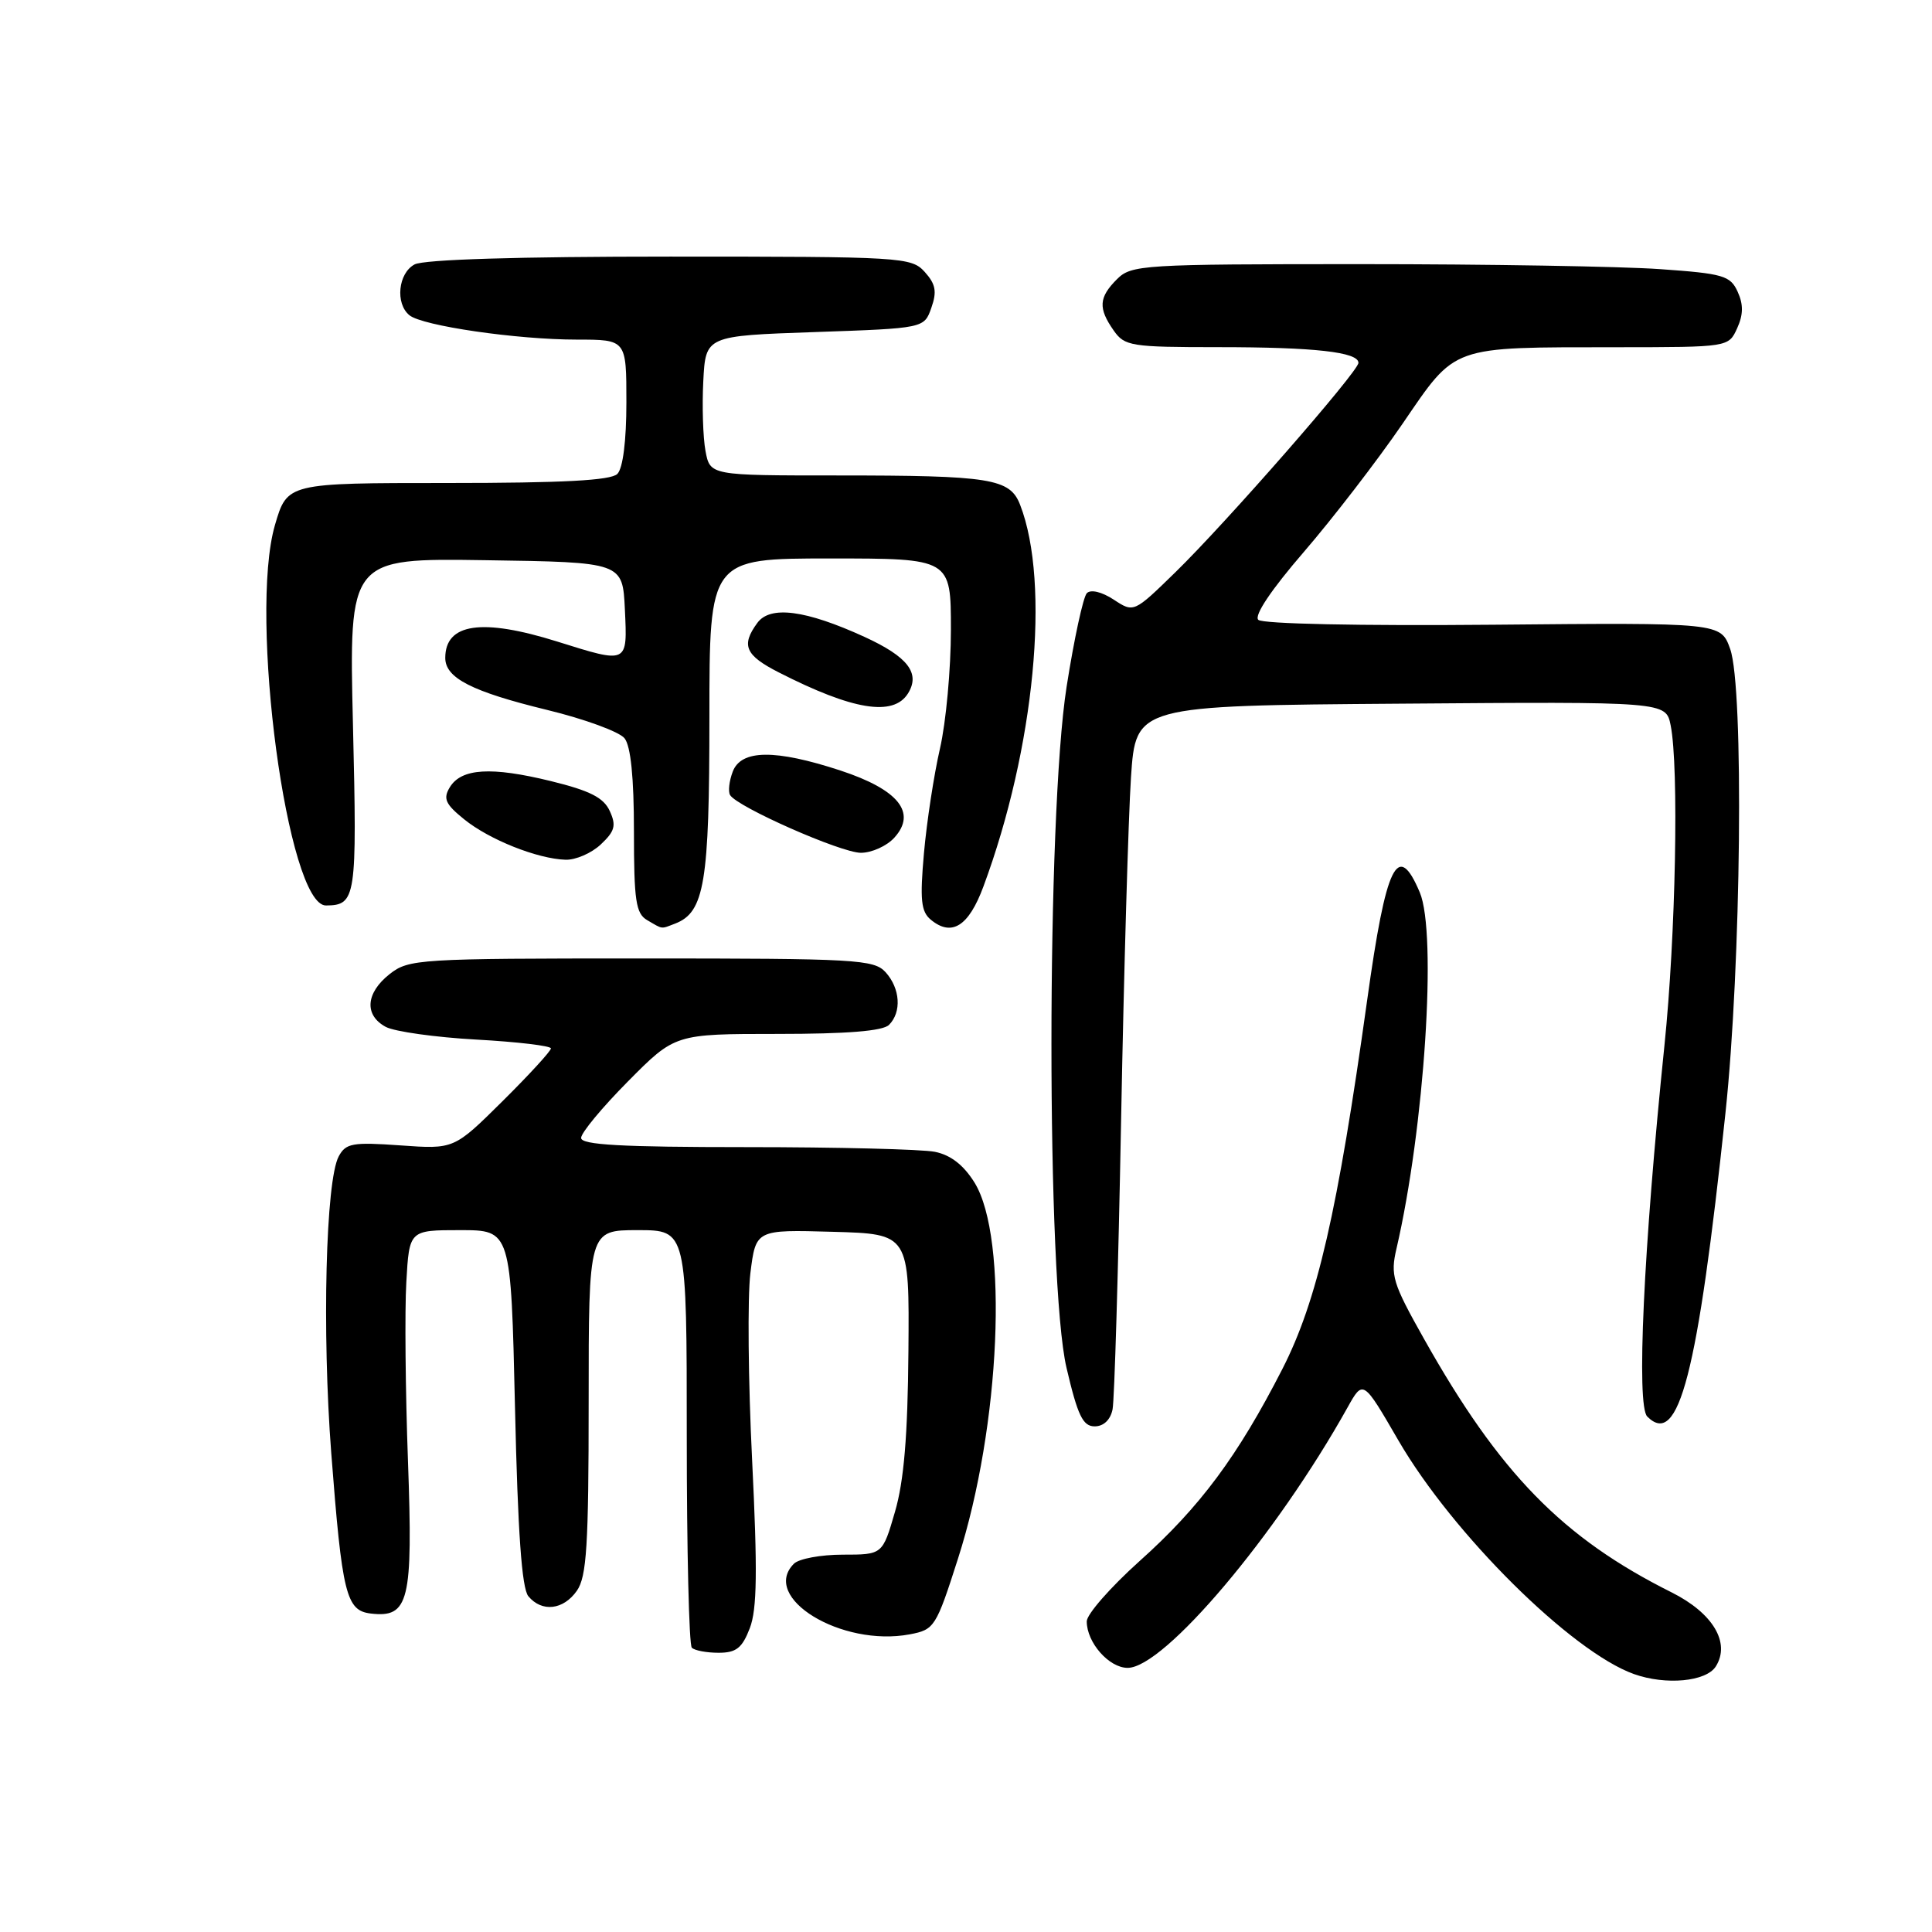 <?xml version="1.0" encoding="UTF-8" standalone="no"?>
<!DOCTYPE svg PUBLIC "-//W3C//DTD SVG 1.1//EN" "http://www.w3.org/Graphics/SVG/1.1/DTD/svg11.dtd" >
<svg xmlns="http://www.w3.org/2000/svg" xmlns:xlink="http://www.w3.org/1999/xlink" version="1.1" viewBox="0 0 256 256">
 <g >
 <path fill="currentColor"
d=" M 227.36 220.80 C 229.32 217.67 226.97 213.74 221.50 211.00 C 207.05 203.78 198.72 195.25 188.69 177.41 C 184.51 169.98 184.21 168.99 185.05 165.41 C 188.75 149.42 190.43 123.71 188.13 118.25 C 185.20 111.32 183.67 114.46 181.16 132.50 C 177.24 160.60 174.54 172.36 169.92 181.40 C 164.01 192.95 159.00 199.70 150.99 206.86 C 147.15 210.31 144.00 213.90 144.00 214.84 C 144.00 217.65 146.95 221.00 149.42 221.00 C 154.26 221.00 169.13 203.40 178.56 186.49 C 180.62 182.80 180.62 182.80 185.31 190.89 C 192.50 203.26 208.23 218.86 216.50 221.82 C 220.73 223.33 226.09 222.83 227.36 220.80 Z  M 99.35 215.75 C 100.32 213.24 100.38 208.17 99.66 193.48 C 99.14 183.02 99.04 171.87 99.43 168.70 C 100.15 162.93 100.15 162.93 110.33 163.22 C 120.50 163.50 120.50 163.50 120.37 179.07 C 120.28 190.26 119.78 196.24 118.59 200.32 C 116.94 206.00 116.94 206.00 111.67 206.00 C 108.77 206.00 105.86 206.54 105.20 207.20 C 100.72 211.68 111.49 218.26 120.54 216.56 C 123.82 215.94 124.03 215.62 126.95 206.49 C 132.57 188.96 133.66 164.03 129.13 156.70 C 127.68 154.37 125.97 153.04 123.87 152.62 C 122.15 152.28 110.91 152.00 98.88 152.00 C 82.30 152.00 77.00 151.70 77.00 150.78 C 77.00 150.10 79.80 146.73 83.22 143.28 C 89.44 137.00 89.44 137.00 103.02 137.00 C 112.25 137.00 116.98 136.62 117.80 135.80 C 119.49 134.11 119.29 130.98 117.35 128.83 C 115.81 127.13 113.46 127.00 84.98 127.00 C 55.43 127.00 54.17 127.08 51.63 129.07 C 48.45 131.58 48.24 134.52 51.12 136.07 C 52.29 136.69 57.69 137.45 63.12 137.75 C 68.56 138.05 73.00 138.58 73.00 138.92 C 73.00 139.27 70.11 142.42 66.58 145.92 C 60.16 152.28 60.16 152.28 53.05 151.77 C 46.70 151.32 45.82 151.48 44.88 153.23 C 43.16 156.44 42.66 176.43 43.89 192.51 C 45.33 211.24 45.86 213.41 49.12 213.80 C 54.19 214.40 54.73 212.20 54.06 193.64 C 53.72 184.36 53.62 173.67 53.84 169.89 C 54.23 163.00 54.23 163.00 60.97 163.00 C 67.70 163.00 67.70 163.00 68.24 186.51 C 68.61 203.01 69.14 210.47 70.01 211.51 C 71.80 213.66 74.65 213.34 76.44 210.78 C 77.74 208.92 78.00 204.77 78.00 185.78 C 78.00 163.00 78.00 163.00 84.50 163.00 C 91.00 163.00 91.00 163.00 91.00 190.33 C 91.00 205.37 91.30 217.97 91.67 218.33 C 92.03 218.70 93.63 219.00 95.22 219.00 C 97.55 219.00 98.34 218.38 99.35 215.75 Z  M 147.42 186.75 C 147.67 185.51 148.18 168.30 148.55 148.50 C 148.92 128.70 149.52 108.22 149.86 103.00 C 150.50 93.50 150.50 93.50 185.62 93.24 C 220.74 92.97 220.74 92.97 221.37 96.11 C 222.48 101.63 222.04 124.05 220.55 138.50 C 217.77 165.50 216.81 186.24 218.27 187.70 C 222.44 191.87 224.94 182.17 228.63 147.50 C 230.72 127.89 231.09 91.16 229.26 86.00 C 228.01 82.50 228.01 82.50 197.83 82.78 C 180.14 82.94 167.27 82.67 166.73 82.13 C 166.15 81.55 168.47 78.11 172.77 73.13 C 176.60 68.69 182.48 61.06 185.83 56.17 C 193.02 45.67 192.01 46.03 214.27 46.01 C 229.04 46.00 229.04 46.00 230.18 43.50 C 231.00 41.70 231.02 40.34 230.25 38.66 C 229.28 36.52 228.35 36.25 219.94 35.66 C 214.85 35.30 197.04 35.00 180.35 35.00 C 151.33 35.00 149.91 35.09 148.00 37.00 C 145.59 39.41 145.50 40.84 147.56 43.78 C 149.02 45.87 149.84 46.00 161.43 46.00 C 174.19 46.00 180.00 46.65 180.00 48.08 C 180.00 49.22 162.46 69.28 155.72 75.85 C 150.23 81.20 150.23 81.20 147.57 79.45 C 145.99 78.42 144.53 78.07 144.01 78.60 C 143.53 79.10 142.32 84.67 141.33 91.00 C 138.66 108.04 138.65 169.89 141.32 181.25 C 142.80 187.58 143.49 189.00 145.05 189.00 C 146.23 189.00 147.14 188.14 147.42 186.75 Z  M 89.46 122.38 C 93.35 120.88 94.00 116.97 94.00 95.05 C 94.00 74.00 94.00 74.00 110.00 74.00 C 126.00 74.00 126.00 74.00 126.00 83.44 C 126.00 88.63 125.35 95.72 124.55 99.19 C 123.75 102.66 122.80 108.89 122.43 113.03 C 121.88 119.22 122.04 120.79 123.33 121.86 C 126.10 124.16 128.35 122.75 130.30 117.49 C 137.10 99.19 139.21 77.28 135.17 66.89 C 133.82 63.40 131.29 63.00 110.92 63.00 C 94.09 63.00 94.09 63.00 93.48 59.75 C 93.15 57.96 93.02 53.80 93.19 50.50 C 93.50 44.50 93.50 44.50 107.98 44.00 C 122.46 43.50 122.46 43.50 123.41 40.78 C 124.17 38.63 123.98 37.64 122.53 36.03 C 120.75 34.07 119.58 34.00 88.78 34.00 C 68.69 34.00 56.15 34.38 54.93 35.04 C 52.76 36.20 52.35 40.22 54.25 41.77 C 55.97 43.18 68.51 45.00 76.44 45.00 C 83.00 45.00 83.00 45.00 83.00 53.30 C 83.00 58.42 82.54 62.06 81.80 62.80 C 80.94 63.66 74.54 64.00 59.33 64.00 C 38.06 64.00 38.06 64.00 36.43 69.58 C 32.94 81.60 38.10 120.04 43.20 119.98 C 47.18 119.94 47.32 119.05 46.77 96.08 C 46.24 73.96 46.24 73.96 64.37 74.23 C 82.50 74.50 82.50 74.50 82.80 80.75 C 83.14 88.01 83.25 87.96 73.84 85.01 C 63.85 81.88 59.00 82.59 59.00 87.18 C 59.00 89.84 62.52 91.64 72.50 94.07 C 77.45 95.27 82.06 96.96 82.75 97.82 C 83.58 98.85 84.00 103.03 84.00 110.14 C 84.00 119.33 84.25 121.05 85.75 121.92 C 87.89 123.17 87.52 123.12 89.46 122.38 Z  M 79.61 111.89 C 81.47 110.14 81.68 109.39 80.80 107.47 C 79.99 105.69 78.18 104.77 73.00 103.50 C 65.08 101.56 61.13 101.80 59.60 104.32 C 58.69 105.82 59.01 106.55 61.50 108.56 C 64.83 111.26 71.20 113.80 74.94 113.92 C 76.28 113.96 78.38 113.05 79.61 111.89 Z  M 118.51 110.99 C 121.51 107.68 119.05 104.63 111.37 102.10 C 102.71 99.26 98.20 99.31 97.09 102.25 C 96.62 103.49 96.46 104.88 96.74 105.35 C 97.67 106.92 111.43 113.00 114.07 113.00 C 115.51 113.00 117.51 112.10 118.51 110.99 Z  M 120.31 91.89 C 121.98 89.21 120.31 87.03 114.55 84.39 C 106.74 80.82 102.05 80.21 100.35 82.54 C 98.17 85.51 98.74 86.83 103.20 89.10 C 113.00 94.10 118.37 94.98 120.31 91.89 Z "/>
</g>
</svg>